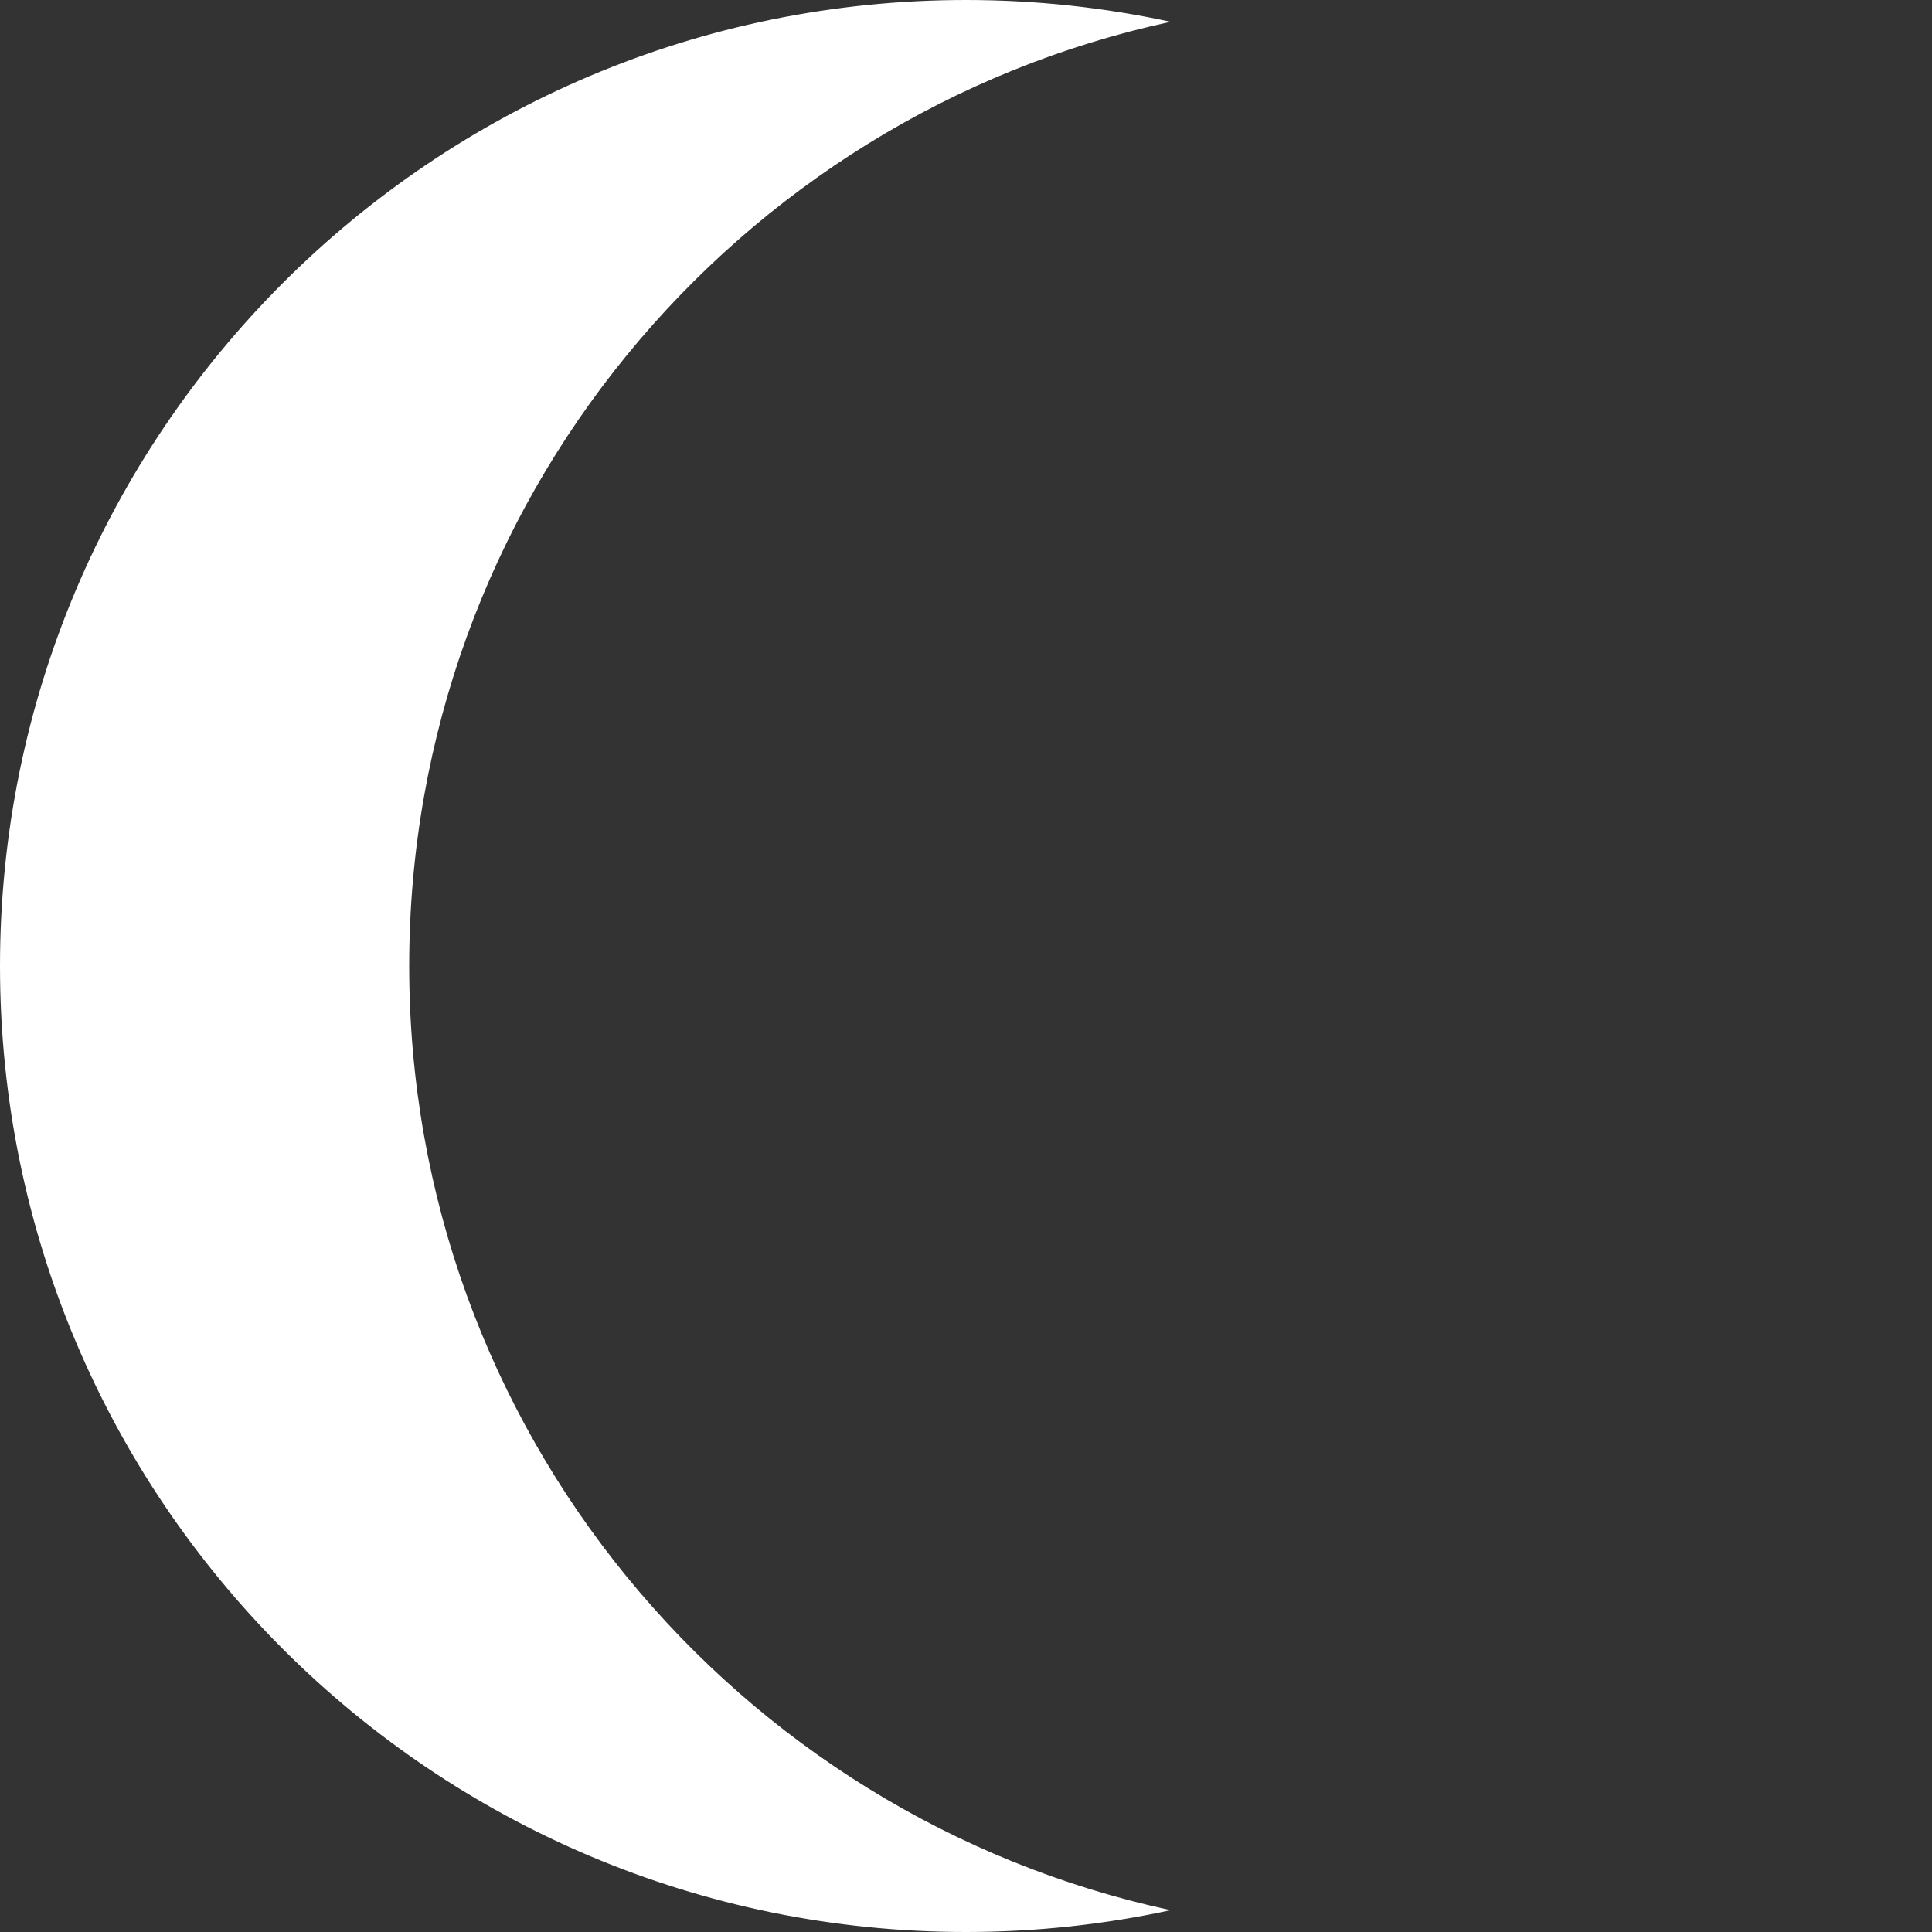 <?xml version="1.0" encoding="utf-8"?>
<!-- Generator: Adobe Illustrator 16.0.0, SVG Export Plug-In . SVG Version: 6.00 Build 0)  -->
<!DOCTYPE svg PUBLIC "-//W3C//DTD SVG 1.1//EN" "http://www.w3.org/Graphics/SVG/1.1/DTD/svg11.dtd">
<svg version="1.1" xmlns="http://www.w3.org/2000/svg" xmlns:xlink="http://www.w3.org/1999/xlink" x="0px" y="0px" width="300px"
	 height="300px" viewBox="0 0 300 300" enable-background="new 0 0 300 300" xml:space="preserve">
<rect x="0" y="0" width="300" height="300" fill="#333333" stroke="none"/>
<g id="sun">
</g>
<g id="moon">
	<g>
		<g>
			<path fill="#FFFFFF" d="M63.54,150c0-71.941,50.649-132.043,118.232-146.618C171.529,1.173,160.902,0,150,0
				C67.157,0,0,67.157,0,150c0,82.842,67.158,150,150,150c10.902,0,21.528-1.174,31.77-3.383
				C114.188,282.041,63.54,221.939,63.54,150z"/>
		</g>
	</g>
</g>
</svg>

